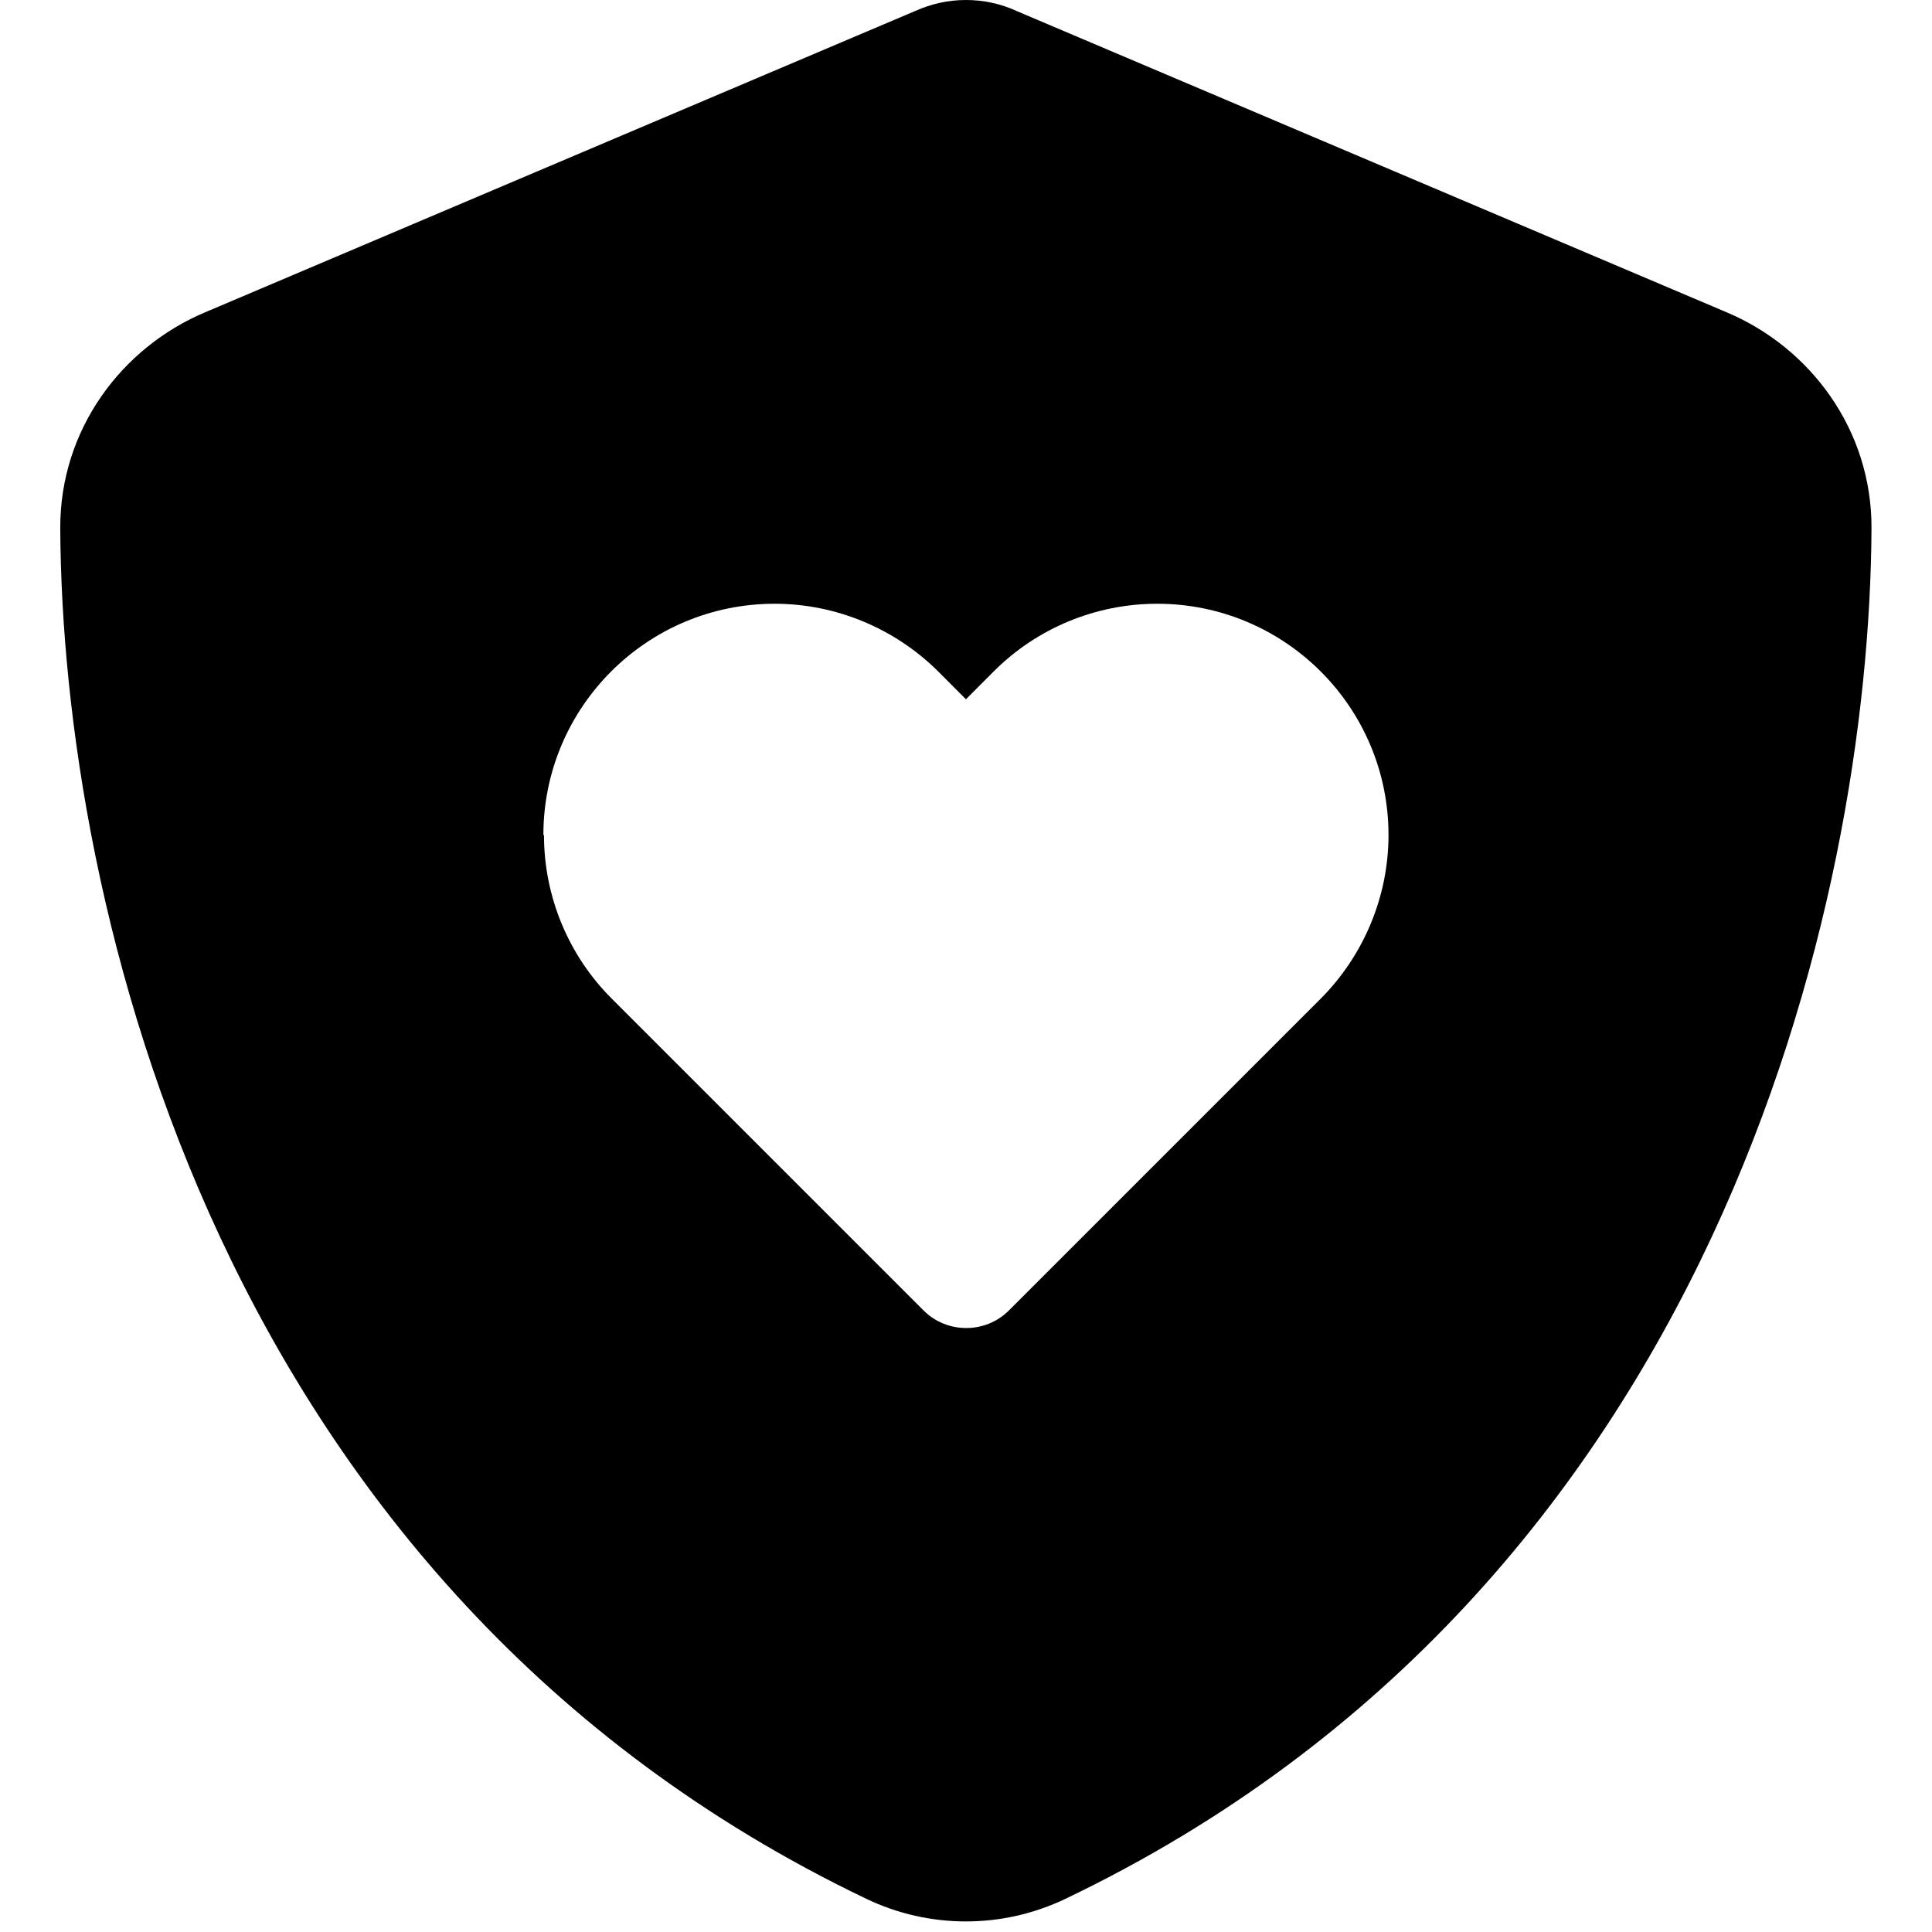 <svg version="1.1" xmlns="http://www.w3.org/2000/svg" width="32" height="32" viewBox="0 0 32 32">
<path fill="currentColor" d="M16.837 0.181c-0.262-0.119-0.544-0.181-0.838-0.181s-0.575 0.063-0.838 0.181l-11.769 4.994c-1.375 0.581-2.4 1.938-2.394 3.575 0.031 6.2 2.581 17.544 13.35 22.7 1.044 0.5 2.256 0.5 3.3 0 10.769-5.156 13.319-16.5 13.35-22.7 0.006-1.638-1.019-2.994-2.394-3.575l-11.769-4.994zM9 13.831c0-2.113 1.713-3.831 3.831-3.831 1.012 0 1.988 0.406 2.706 1.119l0.462 0.463 0.462-0.463c0.719-0.719 1.694-1.119 2.706-1.119 2.113 0 3.831 1.713 3.831 3.831 0 1.012-0.406 1.988-1.119 2.706l-5.169 5.169c-0.387 0.387-1.025 0.387-1.412 0l-5.169-5.169c-0.719-0.719-1.119-1.694-1.119-2.706z"/>
</svg>
